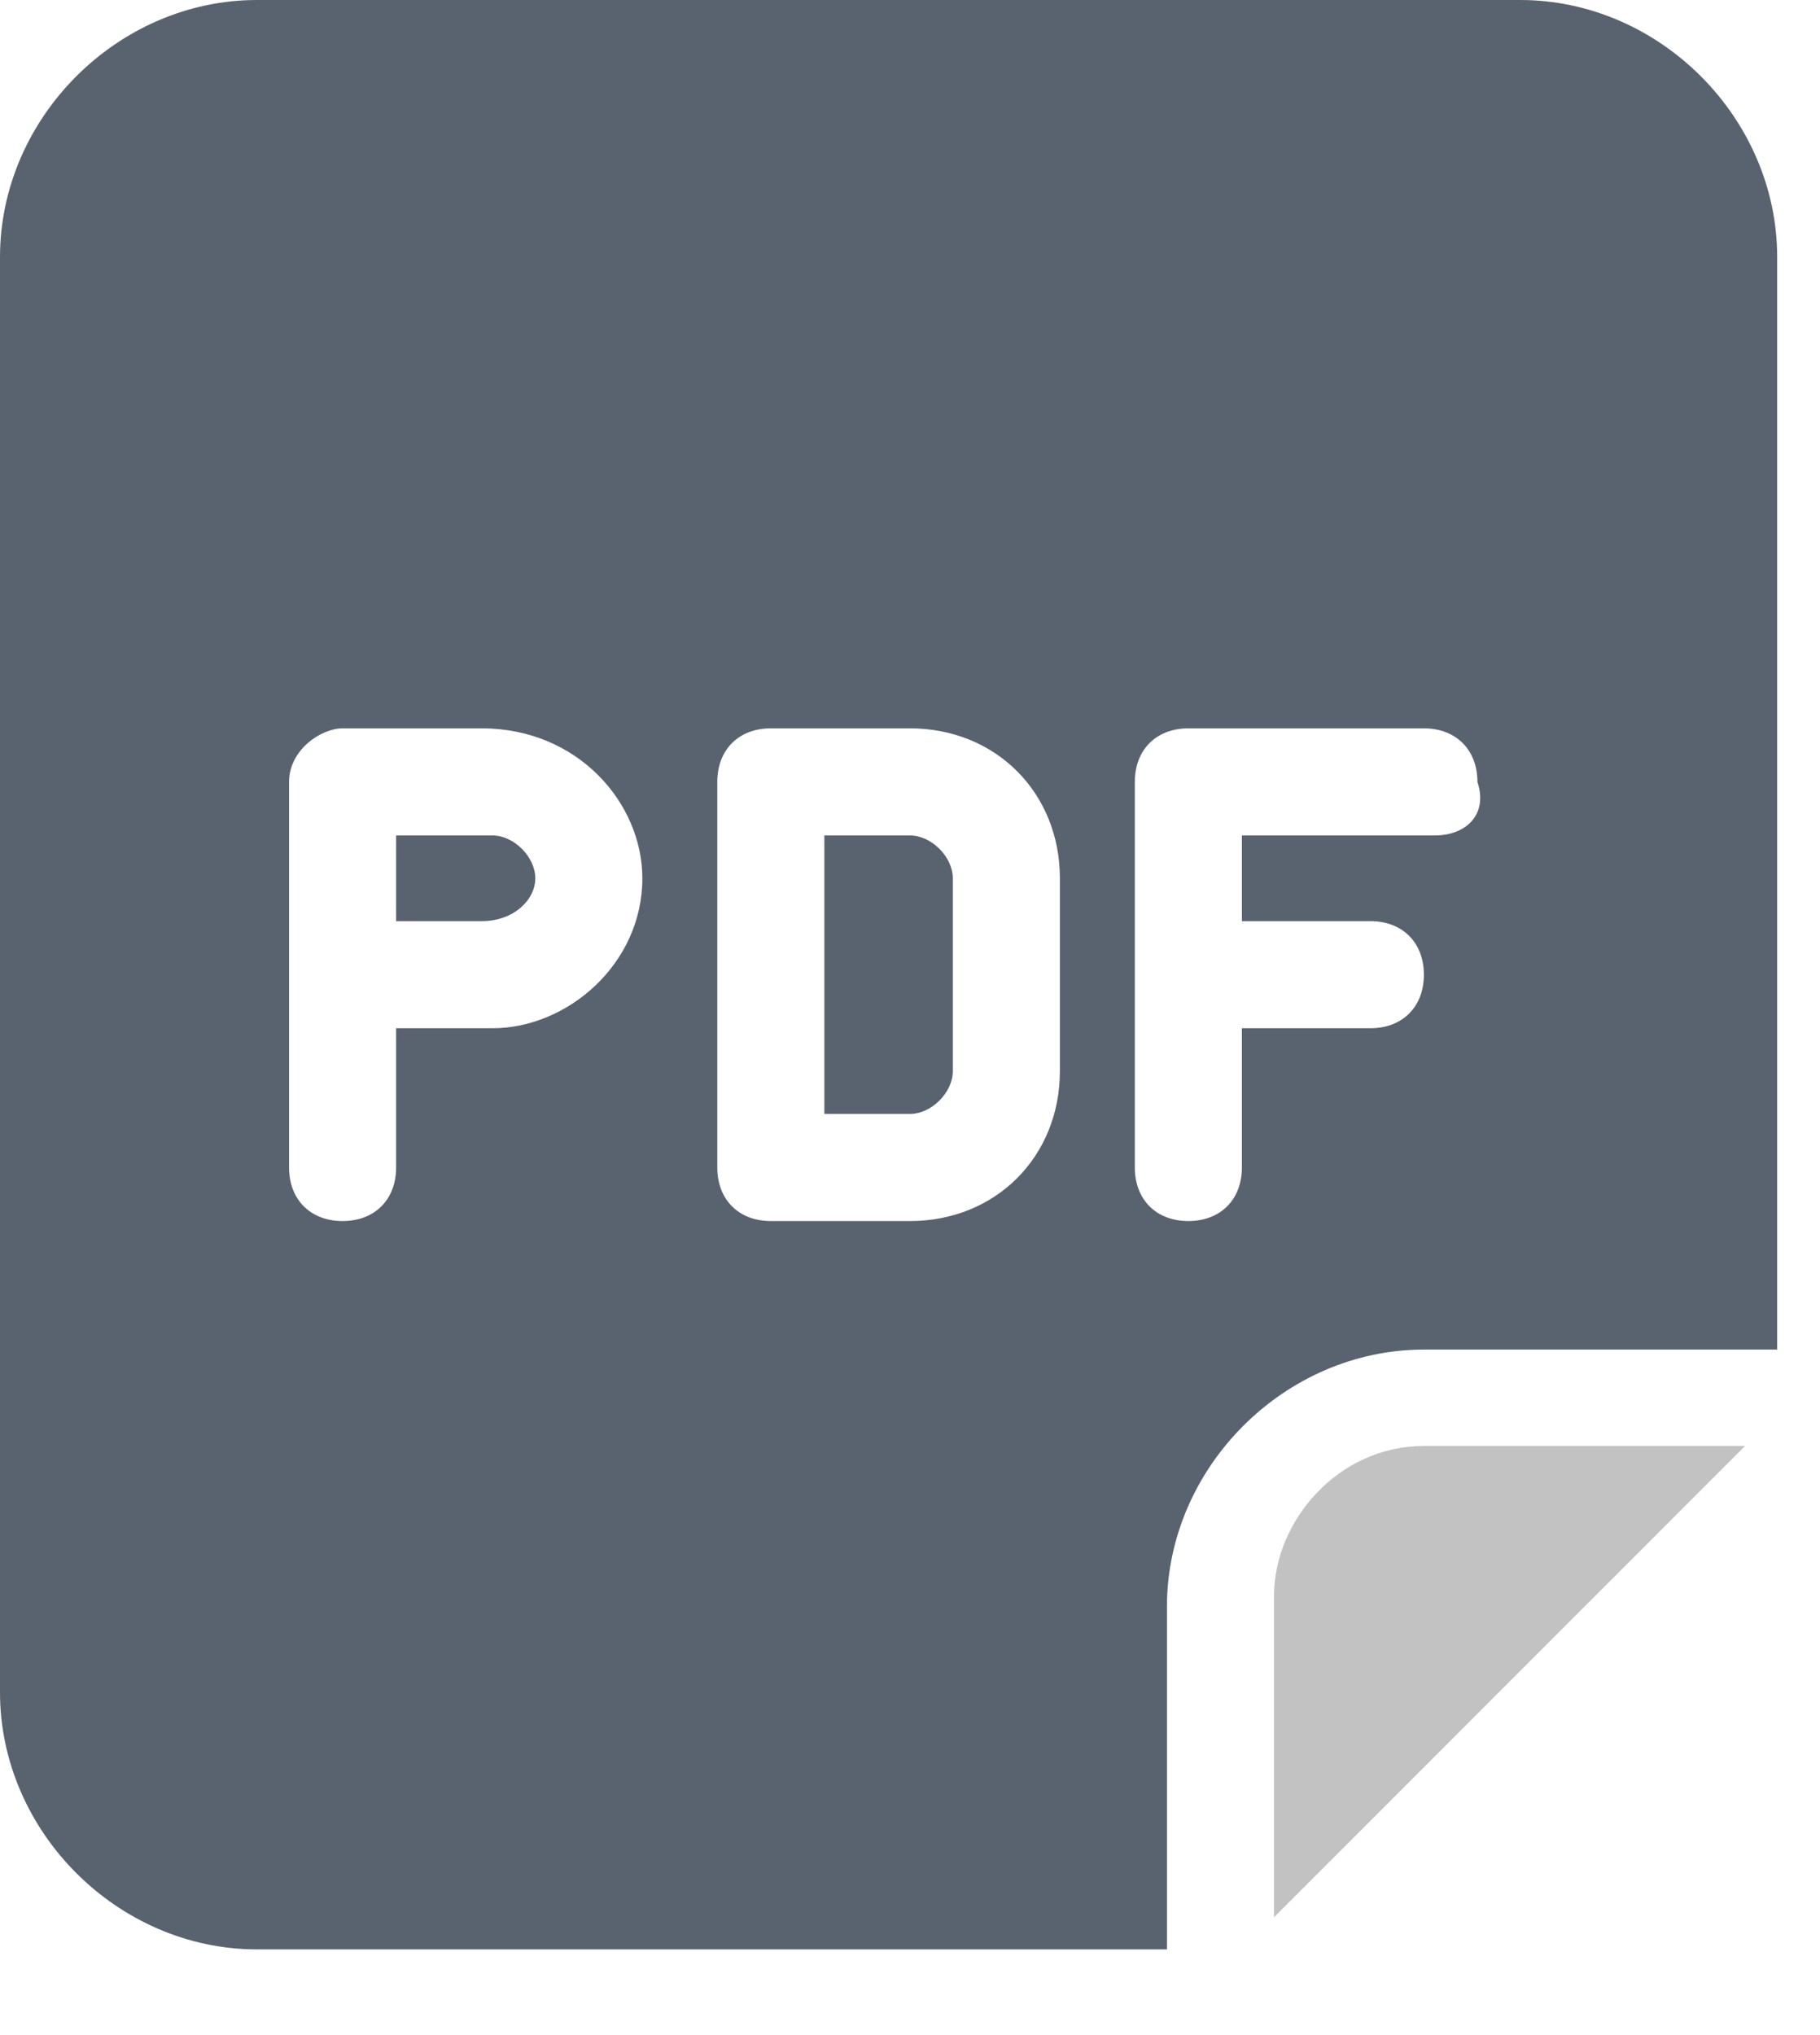 <svg width="17" height="19" viewBox="0 0 17 19" fill="none" xmlns="http://www.w3.org/2000/svg">
<g opacity="0.8" clip-path="url(#clip0)">
<path d="M13.3 13.5H16.3L11.9 17.9V14.9C11.9 14.2 12.5 13.5 13.3 13.5Z" fill="#B3B3B3"/>
<path d="M8.5 7.8H7.7V10.4H8.5C8.7 10.4 8.9 10.2 8.9 10V8.2C8.9 8 8.7 7.8 8.5 7.8Z" fill="#303C4B"/>
<path d="M4.6 7.8H3.7V8.6H4.5C4.8 8.6 5 8.4 5 8.2C5 8 4.8 7.8 4.6 7.8Z" fill="#303C4B"/>
<path d="M14.2 0H2.4C1.1 0 0 1.1 0 2.4V15.8C0 17.1 1.1 18.2 2.4 18.2H10.9V15C10.9 13.7 12 12.6 13.3 12.6H16.6V2.4C16.6 1.1 15.5 0 14.2 0ZM4.6 9.6H3.7V10.9C3.7 11.2 3.5 11.4 3.2 11.4C2.9 11.4 2.7 11.2 2.7 10.9V7.3C2.7 7 3 6.8 3.2 6.8H4.5C5.4 6.8 6 7.5 6 8.2C6 9 5.3 9.6 4.6 9.6ZM9.9 10C9.9 10.8 9.3 11.4 8.5 11.4H7.2C6.9 11.4 6.7 11.2 6.7 10.9V7.3C6.7 7 6.9 6.8 7.2 6.8H8.5C9.3 6.8 9.9 7.4 9.9 8.2V10ZM13.4 7.8H11.6V8.6H12.8C13.1 8.6 13.3 8.8 13.3 9.1C13.3 9.4 13.1 9.6 12.8 9.6H11.6V10.9C11.6 11.2 11.4 11.4 11.1 11.4C10.8 11.4 10.6 11.2 10.6 10.9V7.3C10.6 7 10.8 6.8 11.1 6.8H13.3C13.6 6.8 13.8 7 13.8 7.3C13.9 7.6 13.7 7.8 13.4 7.8Z" fill="#303C4B"/>
</g>
<defs>
<clipPath id="clip0">
<rect width="16.6" height="18.2" fill="white"/>
</clipPath>
</defs>
</svg>
